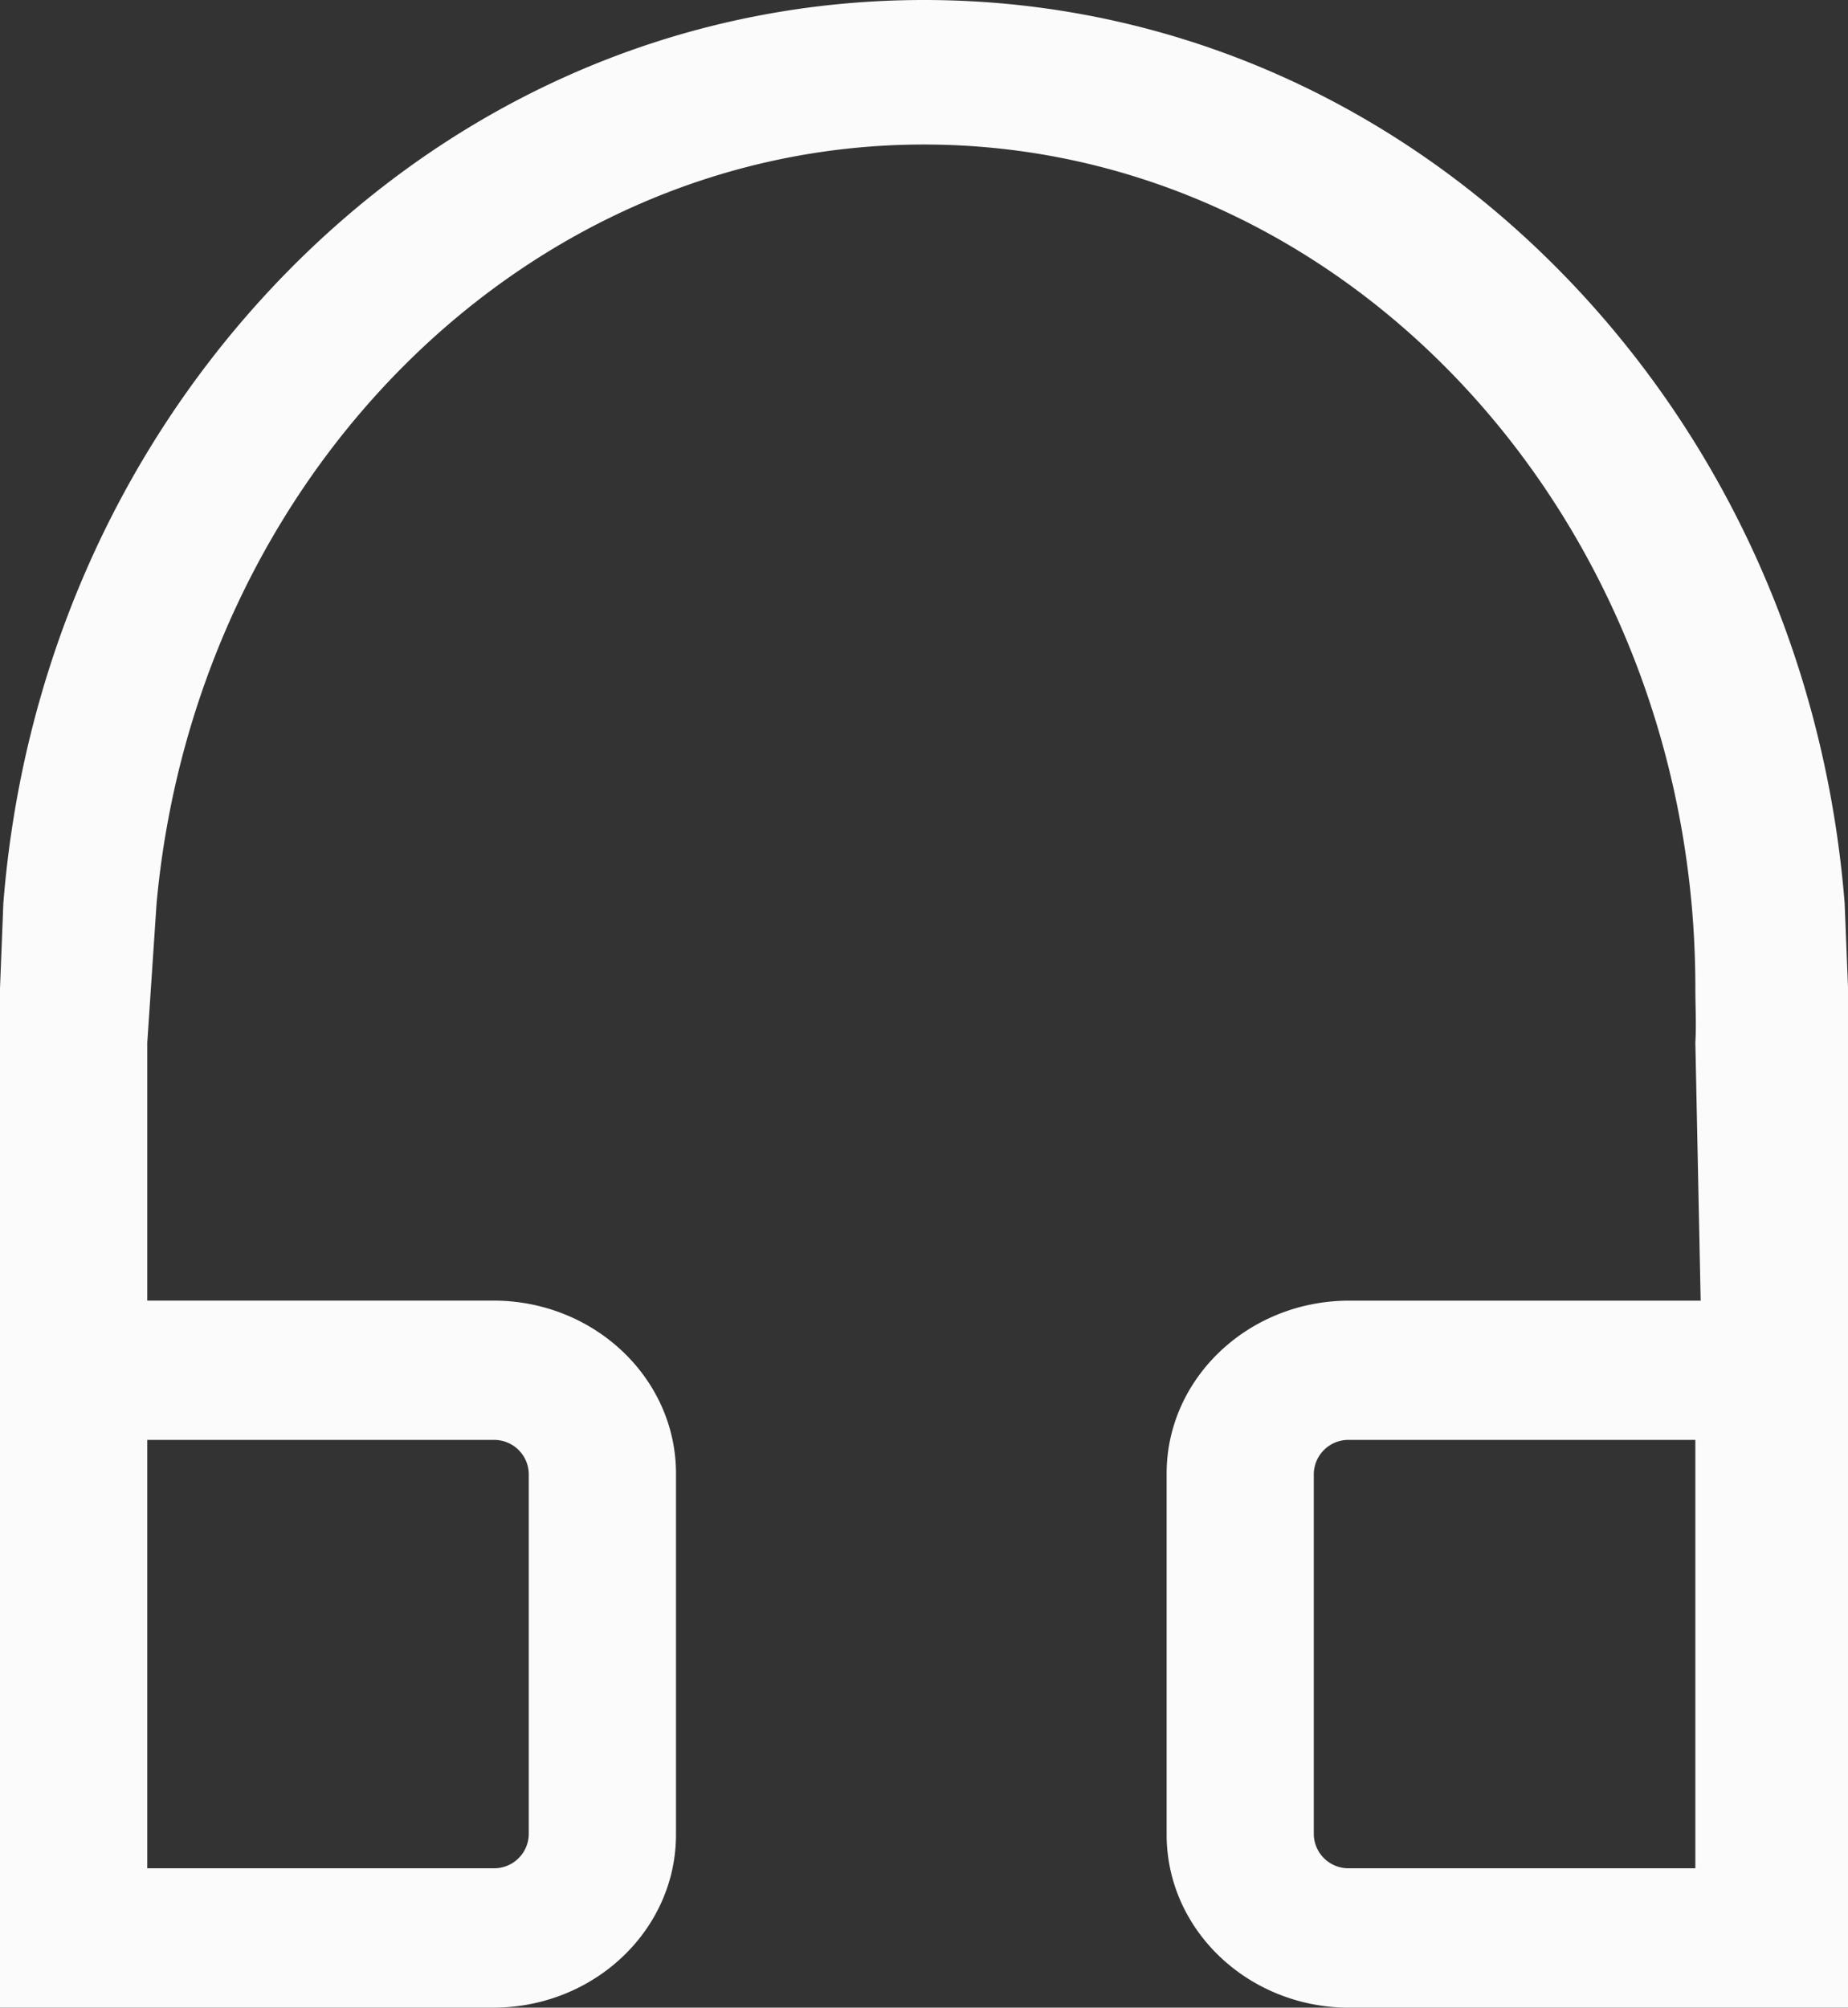 <svg xmlns="http://www.w3.org/2000/svg" viewBox="0 0 347.08 377"><rect x="0" y="0" width="347.08" height="377" fill="#333333" stroke="none"/><defs><style>.cls-1{fill:#fbfbfb;}</style></defs><title>support-white</title><g id="Layer_2" data-name="Layer 2"><g id="Layer_1-2" data-name="Layer 1"><path class="cls-1" d="M346.45,169.6C343,126.37,325.72,86.17,296.9,55,264.07,19.54,220.26,0,173.54,0S83,19.54,50.18,55C21.36,86.17,4.06,126.37.63,169.6l-.63,16V377H92.66c16.63,0,30.54-11.27,33.65-26.17a31.17,31.17,0,0,0,.65-6.3V276.69c0-17.9-15.39-32.46-34.3-32.46h-65V195.77l1.75-26.17C36.76,89.71,98.6,27.14,173.54,27.14S310.33,89.71,317.69,169.6c.48,5.25.72,10.59.72,16,0,3.42.2,6.81,0,10.18l1,48.46h-66c-18.91,0-34.3,14.56-34.3,32.46v67.84a31.17,31.17,0,0,0,.65,6.3c3.11,14.9,17,26.17,33.65,26.17h93.68V185.59ZM92.66,270.39a6.5,6.5,0,0,1,6.65,6.3v67.84a6.5,6.5,0,0,1-6.65,6.3h-65V270.39Zm225.75,80.44h-65a6.5,6.5,0,0,1-6.66-6.3V276.69a6.5,6.5,0,0,1,6.66-6.3h65Z"/></g></g></svg>